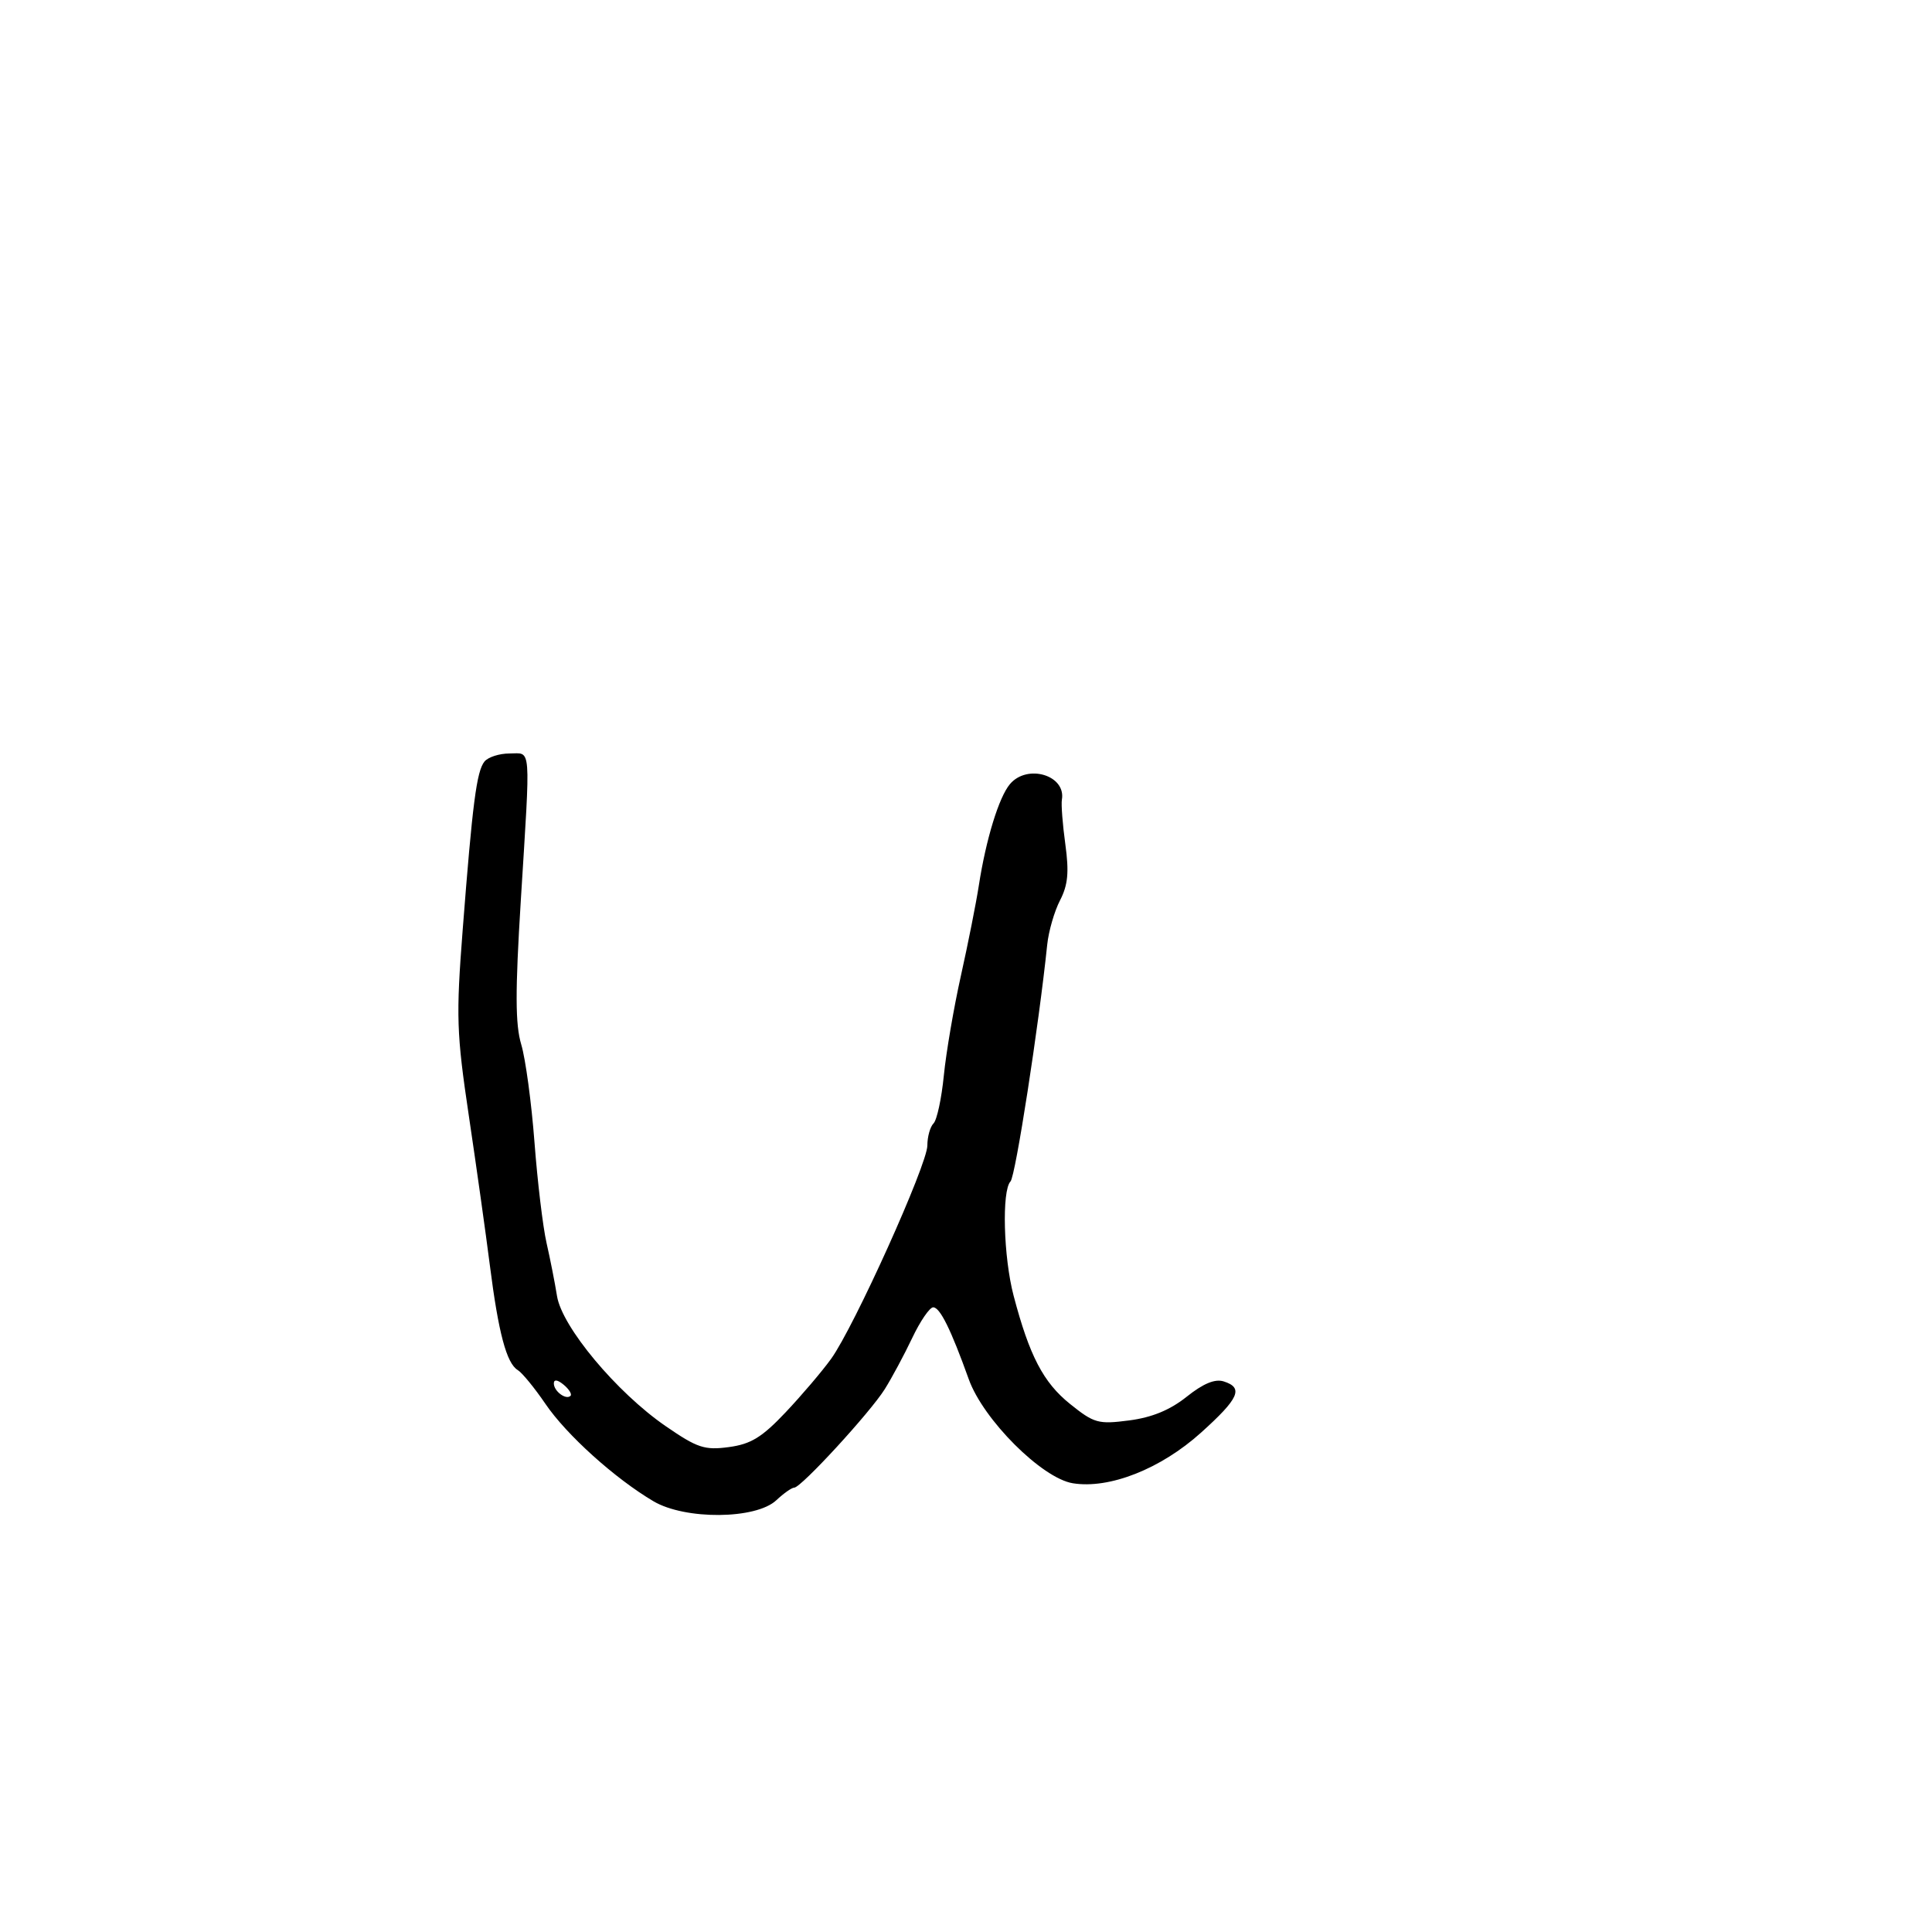 <svg xmlns="http://www.w3.org/2000/svg" width="300" height="300" viewBox="0 0 300 300" version="1.1">
	<path d="M 75.230 118.250 C 74.011 119.750, 73.364 124.742, 71.849 144.337 C 70.801 157.888, 70.885 160.401, 72.812 173.337 C 73.973 181.127, 75.438 191.550, 76.068 196.500 C 77.400 206.973, 78.655 211.683, 80.394 212.742 C 81.078 213.159, 83.015 215.525, 84.700 218 C 87.979 222.818, 95.486 229.584, 101.473 233.117 C 106.404 236.026, 117.375 235.936, 120.543 232.960 C 121.690 231.882, 122.944 231, 123.329 231 C 124.392 231, 135.099 219.353, 137.385 215.709 C 138.492 213.944, 140.412 210.363, 141.653 207.750 C 142.893 205.137, 144.358 203, 144.907 203 C 145.960 203, 147.656 206.429, 150.432 214.173 C 152.679 220.442, 161.781 229.540, 166.585 230.320 C 172.262 231.241, 180.232 228.097, 186.485 222.468 C 192.408 217.137, 193.136 215.495, 190.018 214.506 C 188.665 214.076, 186.841 214.830, 184.268 216.884 C 181.682 218.948, 178.881 220.102, 175.337 220.563 C 170.538 221.187, 169.891 221.007, 166.149 217.999 C 162.008 214.672, 159.845 210.521, 157.394 201.201 C 155.817 195.208, 155.537 184.882, 156.912 183.450 C 157.683 182.647, 161.305 159.288, 162.610 146.696 C 162.827 144.603, 163.723 141.503, 164.600 139.806 C 165.833 137.422, 166.021 135.447, 165.426 131.111 C 165.002 128.025, 164.761 124.904, 164.889 124.176 C 165.556 120.383, 159.524 118.567, 156.828 121.750 C 155.112 123.775, 153.100 130.327, 151.992 137.500 C 151.567 140.250, 150.315 146.550, 149.211 151.500 C 148.106 156.450, 146.914 163.421, 146.560 166.991 C 146.207 170.561, 145.486 173.914, 144.959 174.441 C 144.432 174.968, 144 176.511, 144 177.869 C 144 180.832, 132.625 206.046, 129.054 211 C 127.666 212.925, 124.482 216.667, 121.978 219.317 C 118.315 223.192, 116.594 224.245, 113.171 224.704 C 109.403 225.209, 108.280 224.837, 103.360 221.448 C 95.743 216.202, 87.256 206.037, 86.492 201.246 C 86.163 199.185, 85.432 195.475, 84.866 193 C 84.300 190.525, 83.458 183.490, 82.994 177.367 C 82.530 171.244, 81.606 164.419, 80.942 162.200 C 80.006 159.078, 79.990 154.022, 80.870 139.833 C 82.399 115.172, 82.539 117, 79.122 117 C 77.540 117, 75.788 117.563, 75.230 118.250 M 86 214.819 C 86 216.027, 87.897 217.436, 88.591 216.743 C 88.842 216.491, 88.362 215.716, 87.524 215.020 C 86.574 214.231, 86 214.155, 86 214.819" stroke="none" fill="black" fill-rule="evenodd"/>
</svg>